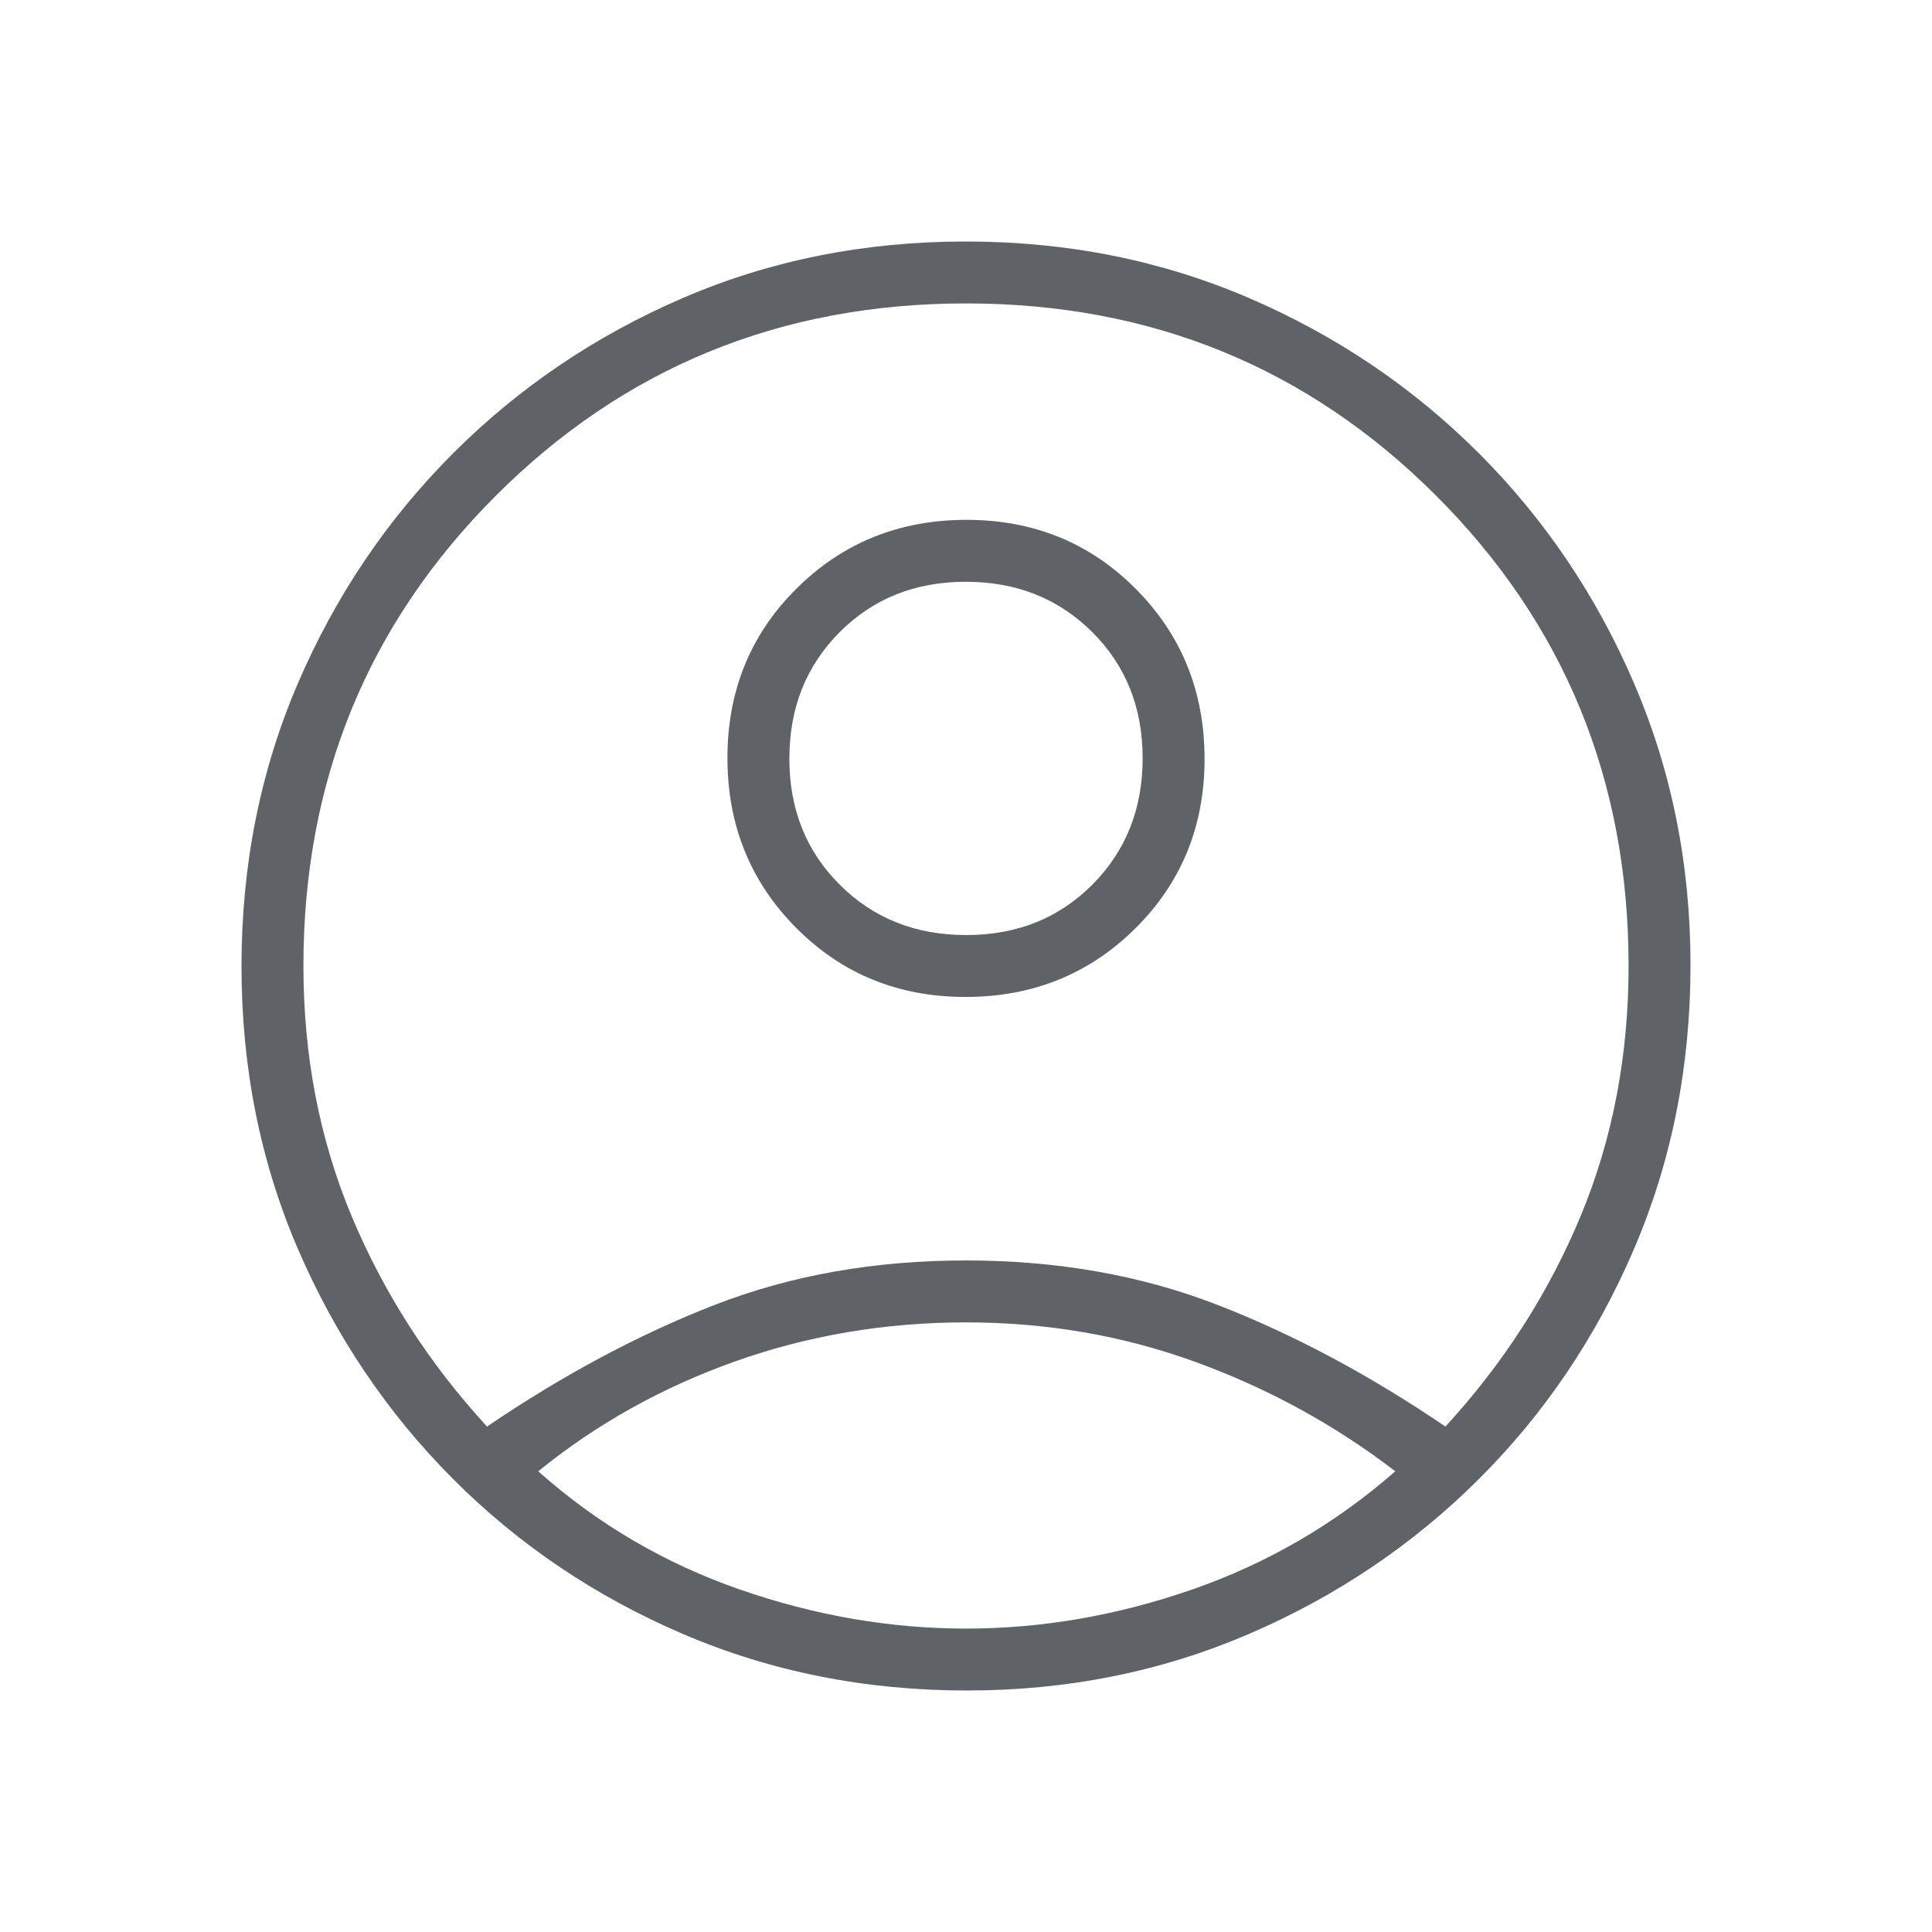 <svg xmlns="http://www.w3.org/2000/svg" height="75%" viewBox="0 -960 960 960" width="75%" fill="#5f6368"><path d="M242-251.15q56.85-38.62 113.46-60.58 56.62-21.96 124.54-21.96 67.92 0 124.65 21.96 56.73 21.96 113.58 60.58 43.23-47.08 67.12-104.45 23.88-57.38 23.88-124.4 0-138.08-95.58-233.65-95.57-95.58-233.65-95.58t-233.65 95.58Q150.77-618.08 150.77-480q0 67.02 24 124.4 24 57.37 67.23 104.45Zm237.75-213.47q-50.06 0-84.17-34.36-34.12-34.36-34.12-84.42t34.36-84.18q34.37-34.11 84.43-34.11 50.06 0 84.17 34.36 34.12 34.36 34.12 84.42t-34.36 84.18q-34.37 34.11-84.43 34.11Zm.72 344.62q-75.55 0-141.02-28.04-65.47-28.04-114.42-77.15-48.95-49.12-76.99-114.19Q120-404.46 120-479.88q0-75.43 28.04-140.62t77.15-114.31q49.12-49.11 114.19-77.15Q404.46-840 479.88-840q75.43 0 140.62 28.04t114.31 77.15q49.11 49.12 77.15 114.34 28.04 65.23 28.04 140 0 75.55-28.04 141.02-28.04 65.47-77.15 114.42-49.12 48.95-114.34 76.99-65.23 28.04-140 28.04Zm-.47-30.77q56.54 0 112.5-19.46t100.81-58.69q-44.85-34.46-99-54.23-54.16-19.77-114.31-19.77-60.15 0-114.69 19.38-54.54 19.39-97.85 54.62 44.08 39.23 100.04 58.69 55.96 19.46 112.5 19.46Zm.11-344.61q37.74 0 62.7-25.07t24.96-62.81q0-37.74-25.07-62.7t-62.81-24.96q-37.74 0-62.7 25.07-24.96 25.06-24.96 62.8 0 37.74 25.07 62.7 25.07 24.97 62.81 24.97Zm-.11-87.77Zm0 356.3Z"/></svg>